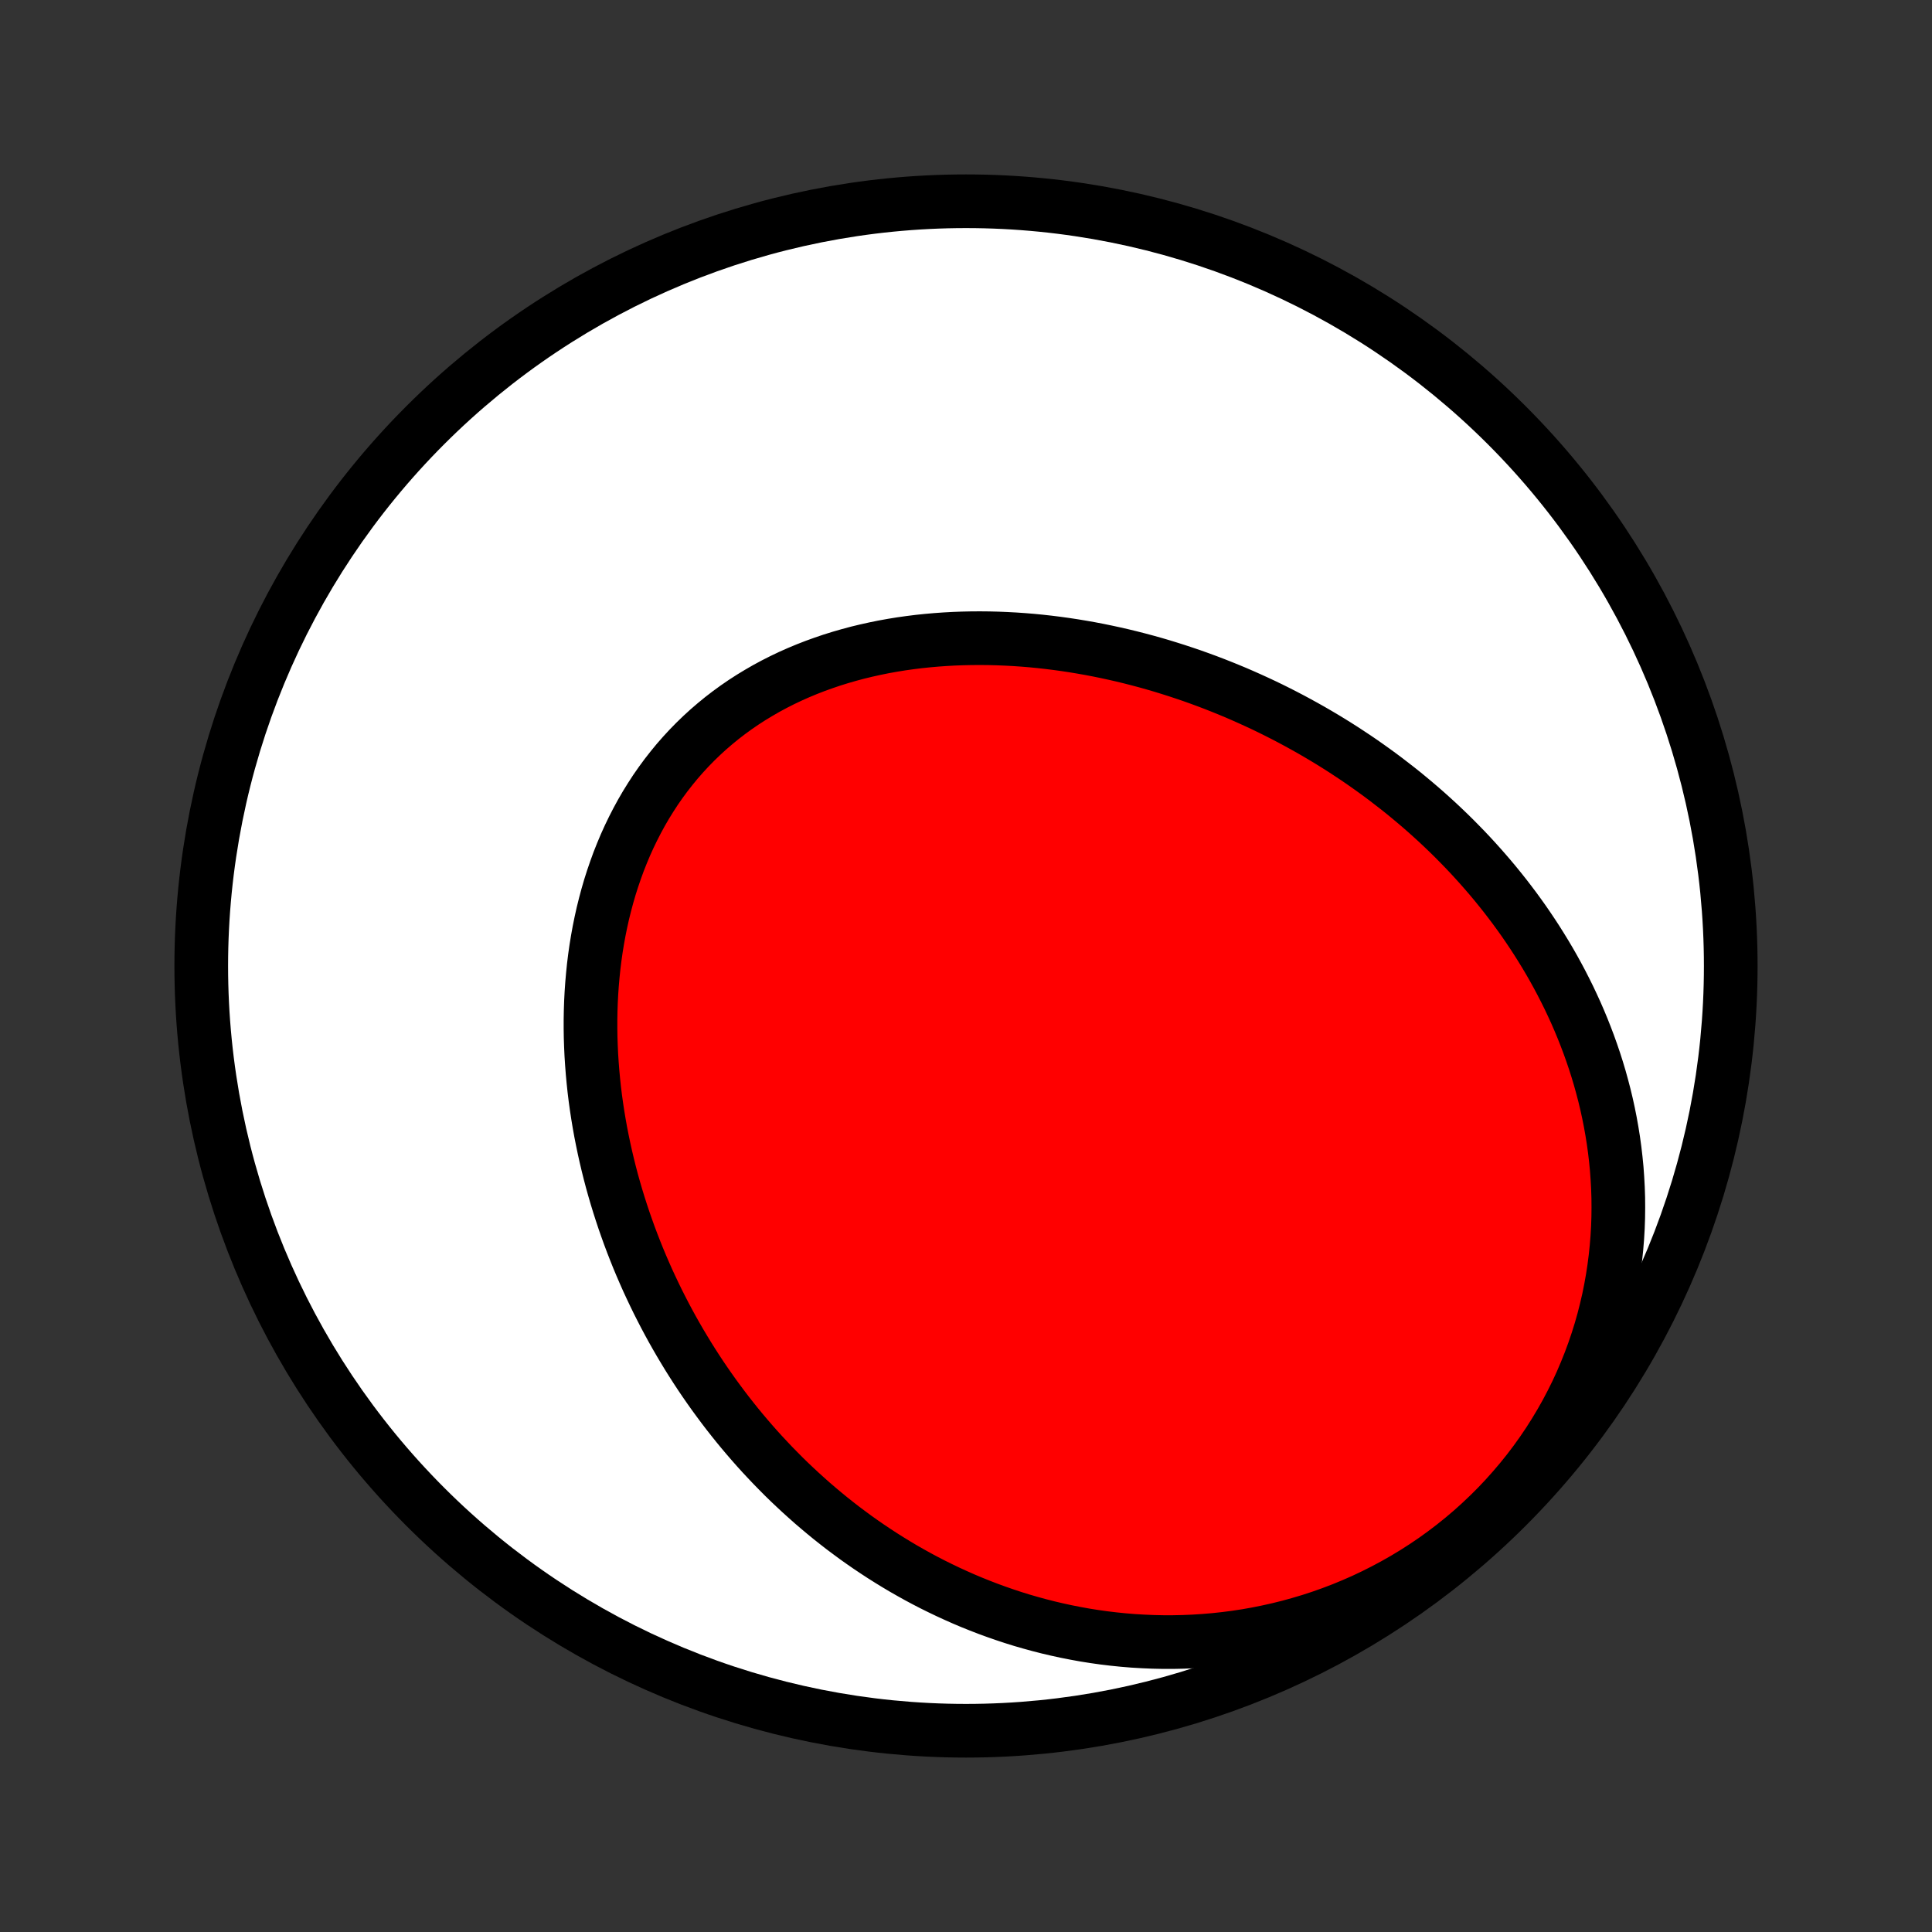 <?xml version="1.0" encoding="utf-8" standalone="no"?>
<!DOCTYPE svg PUBLIC "-//W3C//DTD SVG 1.1//EN"
  "http://www.w3.org/Graphics/SVG/1.1/DTD/svg11.dtd">
<!-- Created with matplotlib (http://matplotlib.org/) -->
<svg height="72pt" version="1.1" viewBox="0 0 72 72" width="72pt" xmlns="http://www.w3.org/2000/svg" xmlns:xlink="http://www.w3.org/1999/xlink">
 <rect x="0" y="0" width="72" height="72" fill="#333333" stroke="none"/>
 <defs>
  <style type="text/css">
*{stroke-linecap:butt;stroke-linejoin:round;}
  </style>
 </defs>
 <g id="figure_1">
  <g id="patch_1">
   <path d="
M0 72
L72 72
L72 0
L0 0
z
" style="fill:none;"/>
  </g>
  <g id="axes_1">
   <g id="PatchCollection_1">
    <defs>
     <path d="
M36 -7.5
C43.558 -7.5 50.808 -10.503 56.153 -15.848
C61.497 -21.192 64.5 -28.442 64.5 -36
C64.5 -43.558 61.497 -50.808 56.153 -56.153
C50.808 -61.497 43.558 -64.5 36 -64.5
C28.442 -64.5 21.192 -61.497 15.848 -56.153
C10.503 -50.808 7.5 -43.558 7.5 -36
C7.5 -28.442 10.503 -21.192 15.848 -15.848
C21.192 -10.503 28.442 -7.5 36 -7.5
z
" id="C0_0_a811fe30f3"/>
     <path d="
M51.655 -42.953
L51.432 -43.12
L51.207 -43.284
L50.98 -43.446
L50.752 -43.606
L50.522 -43.763
L50.289 -43.917
L50.056 -44.07
L49.82 -44.22
L49.582 -44.368
L49.343 -44.513
L49.101 -44.656
L48.858 -44.797
L48.612 -44.935
L48.365 -45.071
L48.116 -45.205
L47.865 -45.336
L47.612 -45.465
L47.357 -45.592
L47.1 -45.716
L46.841 -45.837
L46.58 -45.956
L46.317 -46.073
L46.052 -46.188
L45.785 -46.299
L45.516 -46.408
L45.245 -46.515
L44.971 -46.619
L44.696 -46.72
L44.419 -46.819
L44.139 -46.914
L43.858 -47.007
L43.574 -47.097
L43.288 -47.185
L43.001 -47.269
L42.711 -47.35
L42.419 -47.428
L42.125 -47.503
L41.829 -47.575
L41.531 -47.643
L41.231 -47.708
L40.929 -47.77
L40.626 -47.828
L40.32 -47.882
L40.013 -47.933
L39.703 -47.98
L39.392 -48.023
L39.079 -48.062
L38.765 -48.097
L38.449 -48.128
L38.131 -48.154
L37.812 -48.176
L37.492 -48.193
L37.17 -48.206
L36.848 -48.214
L36.524 -48.217
L36.199 -48.215
L35.874 -48.208
L35.547 -48.196
L35.221 -48.178
L34.894 -48.155
L34.566 -48.126
L34.239 -48.092
L33.911 -48.051
L33.584 -48.005
L33.258 -47.952
L32.931 -47.893
L32.606 -47.827
L32.282 -47.755
L31.959 -47.677
L31.638 -47.591
L31.319 -47.499
L31.001 -47.4
L30.686 -47.293
L30.373 -47.18
L30.062 -47.059
L29.755 -46.931
L29.451 -46.796
L29.151 -46.653
L28.855 -46.503
L28.562 -46.345
L28.274 -46.179
L27.99 -46.007
L27.711 -45.827
L27.437 -45.639
L27.169 -45.444
L26.906 -45.242
L26.649 -45.032
L26.397 -44.815
L26.152 -44.591
L25.914 -44.361
L25.681 -44.123
L25.456 -43.879
L25.237 -43.629
L25.026 -43.372
L24.821 -43.11
L24.624 -42.842
L24.433 -42.568
L24.251 -42.288
L24.075 -42.004
L23.907 -41.715
L23.747 -41.421
L23.594 -41.123
L23.448 -40.821
L23.31 -40.516
L23.18 -40.206
L23.056 -39.894
L22.941 -39.578
L22.832 -39.26
L22.73 -38.94
L22.636 -38.617
L22.549 -38.292
L22.468 -37.966
L22.395 -37.638
L22.328 -37.309
L22.268 -36.979
L22.214 -36.648
L22.167 -36.317
L22.126 -35.985
L22.092 -35.653
L22.063 -35.321
L22.04 -34.99
L22.023 -34.658
L22.012 -34.328
L22.006 -33.997
L22.006 -33.668
L22.011 -33.34
L22.022 -33.012
L22.037 -32.686
L22.058 -32.361
L22.083 -32.038
L22.113 -31.715
L22.147 -31.395
L22.186 -31.076
L22.23 -30.759
L22.278 -30.443
L22.33 -30.13
L22.386 -29.818
L22.447 -29.508
L22.511 -29.201
L22.579 -28.895
L22.651 -28.591
L22.726 -28.29
L22.805 -27.99
L22.888 -27.693
L22.974 -27.398
L23.064 -27.105
L23.157 -26.814
L23.253 -26.525
L23.353 -26.239
L23.455 -25.955
L23.561 -25.673
L23.67 -25.393
L23.781 -25.116
L23.896 -24.841
L24.014 -24.568
L24.134 -24.297
L24.258 -24.029
L24.384 -23.763
L24.513 -23.498
L24.645 -23.237
L24.779 -22.977
L24.916 -22.72
L25.056 -22.464
L25.199 -22.211
L25.344 -21.96
L25.492 -21.712
L25.642 -21.465
L25.795 -21.221
L25.951 -20.978
L26.109 -20.738
L26.27 -20.5
L26.434 -20.264
L26.6 -20.03
L26.769 -19.799
L26.94 -19.569
L27.114 -19.341
L27.291 -19.116
L27.47 -18.892
L27.652 -18.671
L27.837 -18.452
L28.024 -18.235
L28.214 -18.02
L28.407 -17.807
L28.603 -17.597
L28.801 -17.388
L29.003 -17.182
L29.206 -16.977
L29.413 -16.775
L29.623 -16.576
L29.836 -16.378
L30.052 -16.183
L30.27 -15.989
L30.492 -15.799
L30.717 -15.61
L30.944 -15.424
L31.175 -15.241
L31.409 -15.059
L31.647 -14.881
L31.887 -14.704
L32.131 -14.531
L32.378 -14.36
L32.629 -14.192
L32.883 -14.026
L33.14 -13.864
L33.401 -13.704
L33.665 -13.547
L33.933 -13.394
L34.204 -13.243
L34.479 -13.096
L34.758 -12.952
L35.041 -12.812
L35.327 -12.675
L35.617 -12.542
L35.91 -12.412
L36.208 -12.286
L36.51 -12.165
L36.815 -12.047
L37.124 -11.934
L37.437 -11.825
L37.754 -11.72
L38.075 -11.62
L38.4 -11.526
L38.729 -11.436
L39.061 -11.351
L39.398 -11.272
L39.738 -11.198
L40.083 -11.13
L40.431 -11.067
L40.782 -11.011
L41.138 -10.961
L41.497 -10.918
L41.86 -10.881
L42.226 -10.851
L42.596 -10.829
L42.969 -10.813
L43.345 -10.805
L43.724 -10.805
L44.106 -10.813
L44.49 -10.829
L44.877 -10.854
L45.267 -10.887
L45.658 -10.929
L46.052 -10.98
L46.447 -11.04
L46.843 -11.11
L47.241 -11.19
L47.639 -11.279
L48.038 -11.378
L48.436 -11.488
L48.835 -11.607
L49.233 -11.737
L49.63 -11.878
L50.026 -12.029
L50.419 -12.191
L50.811 -12.363
L51.2 -12.547
L51.585 -12.741
L51.967 -12.945
L52.345 -13.16
L52.719 -13.386
L53.087 -13.622
L53.45 -13.868
L53.807 -14.125
L54.157 -14.391
L54.501 -14.667
L54.837 -14.952
L55.165 -15.247
L55.485 -15.55
L55.797 -15.861
L56.099 -16.18
L56.392 -16.508
L56.676 -16.842
L56.95 -17.183
L57.213 -17.53
L57.466 -17.883
L57.709 -18.242
L57.94 -18.606
L58.161 -18.974
L58.371 -19.346
L58.569 -19.722
L58.757 -20.1
L58.933 -20.482
L59.097 -20.866
L59.251 -21.251
L59.394 -21.638
L59.526 -22.026
L59.647 -22.414
L59.757 -22.802
L59.856 -23.191
L59.946 -23.578
L60.024 -23.965
L60.093 -24.351
L60.152 -24.735
L60.201 -25.118
L60.241 -25.499
L60.272 -25.878
L60.294 -26.254
L60.307 -26.627
L60.311 -26.998
L60.308 -27.366
L60.296 -27.731
L60.276 -28.093
L60.25 -28.451
L60.215 -28.806
L60.174 -29.157
L60.126 -29.505
L60.071 -29.849
L60.01 -30.189
L59.943 -30.525
L59.87 -30.858
L59.791 -31.187
L59.706 -31.512
L59.617 -31.833
L59.522 -32.15
L59.422 -32.463
L59.317 -32.772
L59.208 -33.077
L59.094 -33.378
L58.976 -33.676
L58.854 -33.969
L58.728 -34.259
L58.597 -34.545
L58.464 -34.827
L58.326 -35.105
L58.185 -35.38
L58.041 -35.65
L57.894 -35.917
L57.743 -36.181
L57.589 -36.441
L57.432 -36.697
L57.273 -36.95
L57.11 -37.2
L56.945 -37.446
L56.778 -37.689
L56.607 -37.928
L56.435 -38.164
L56.259 -38.397
L56.082 -38.627
L55.902 -38.853
L55.72 -39.077
L55.536 -39.297
L55.349 -39.514
L55.16 -39.729
L54.97 -39.94
L54.777 -40.149
L54.582 -40.355
L54.385 -40.557
L54.187 -40.758
L53.986 -40.955
L53.783 -41.15
L53.579 -41.342
L53.372 -41.531
L53.164 -41.718
L52.954 -41.902
L52.742 -42.083
L52.528 -42.262
L52.313 -42.439
L52.095 -42.613
z
" id="C0_1_7a2208d6cc"/>
    </defs>
    <g clip-path="url(#p1bffca34e9)">
     <use style="fill:#ffffff;stroke:#000000;stroke-width:2.0;" x="0.0" xlink:href="#C0_0_a811fe30f3" y="72.0"/>
    </g>
    <g clip-path="url(#p1bffca34e9)">
     <use style="fill:#ff0000;stroke:#000000;stroke-width:2.0;" x="0.0" xlink:href="#C0_1_7a2208d6cc" y="72.0"/>
    </g>
   </g>
  </g>
 </g>
 <defs>
  <clipPath id="p1bffca34e9">
   <rect height="72.0" width="72.0" x="0.0" y="0.0"/>
  </clipPath>
 </defs>
</svg>
